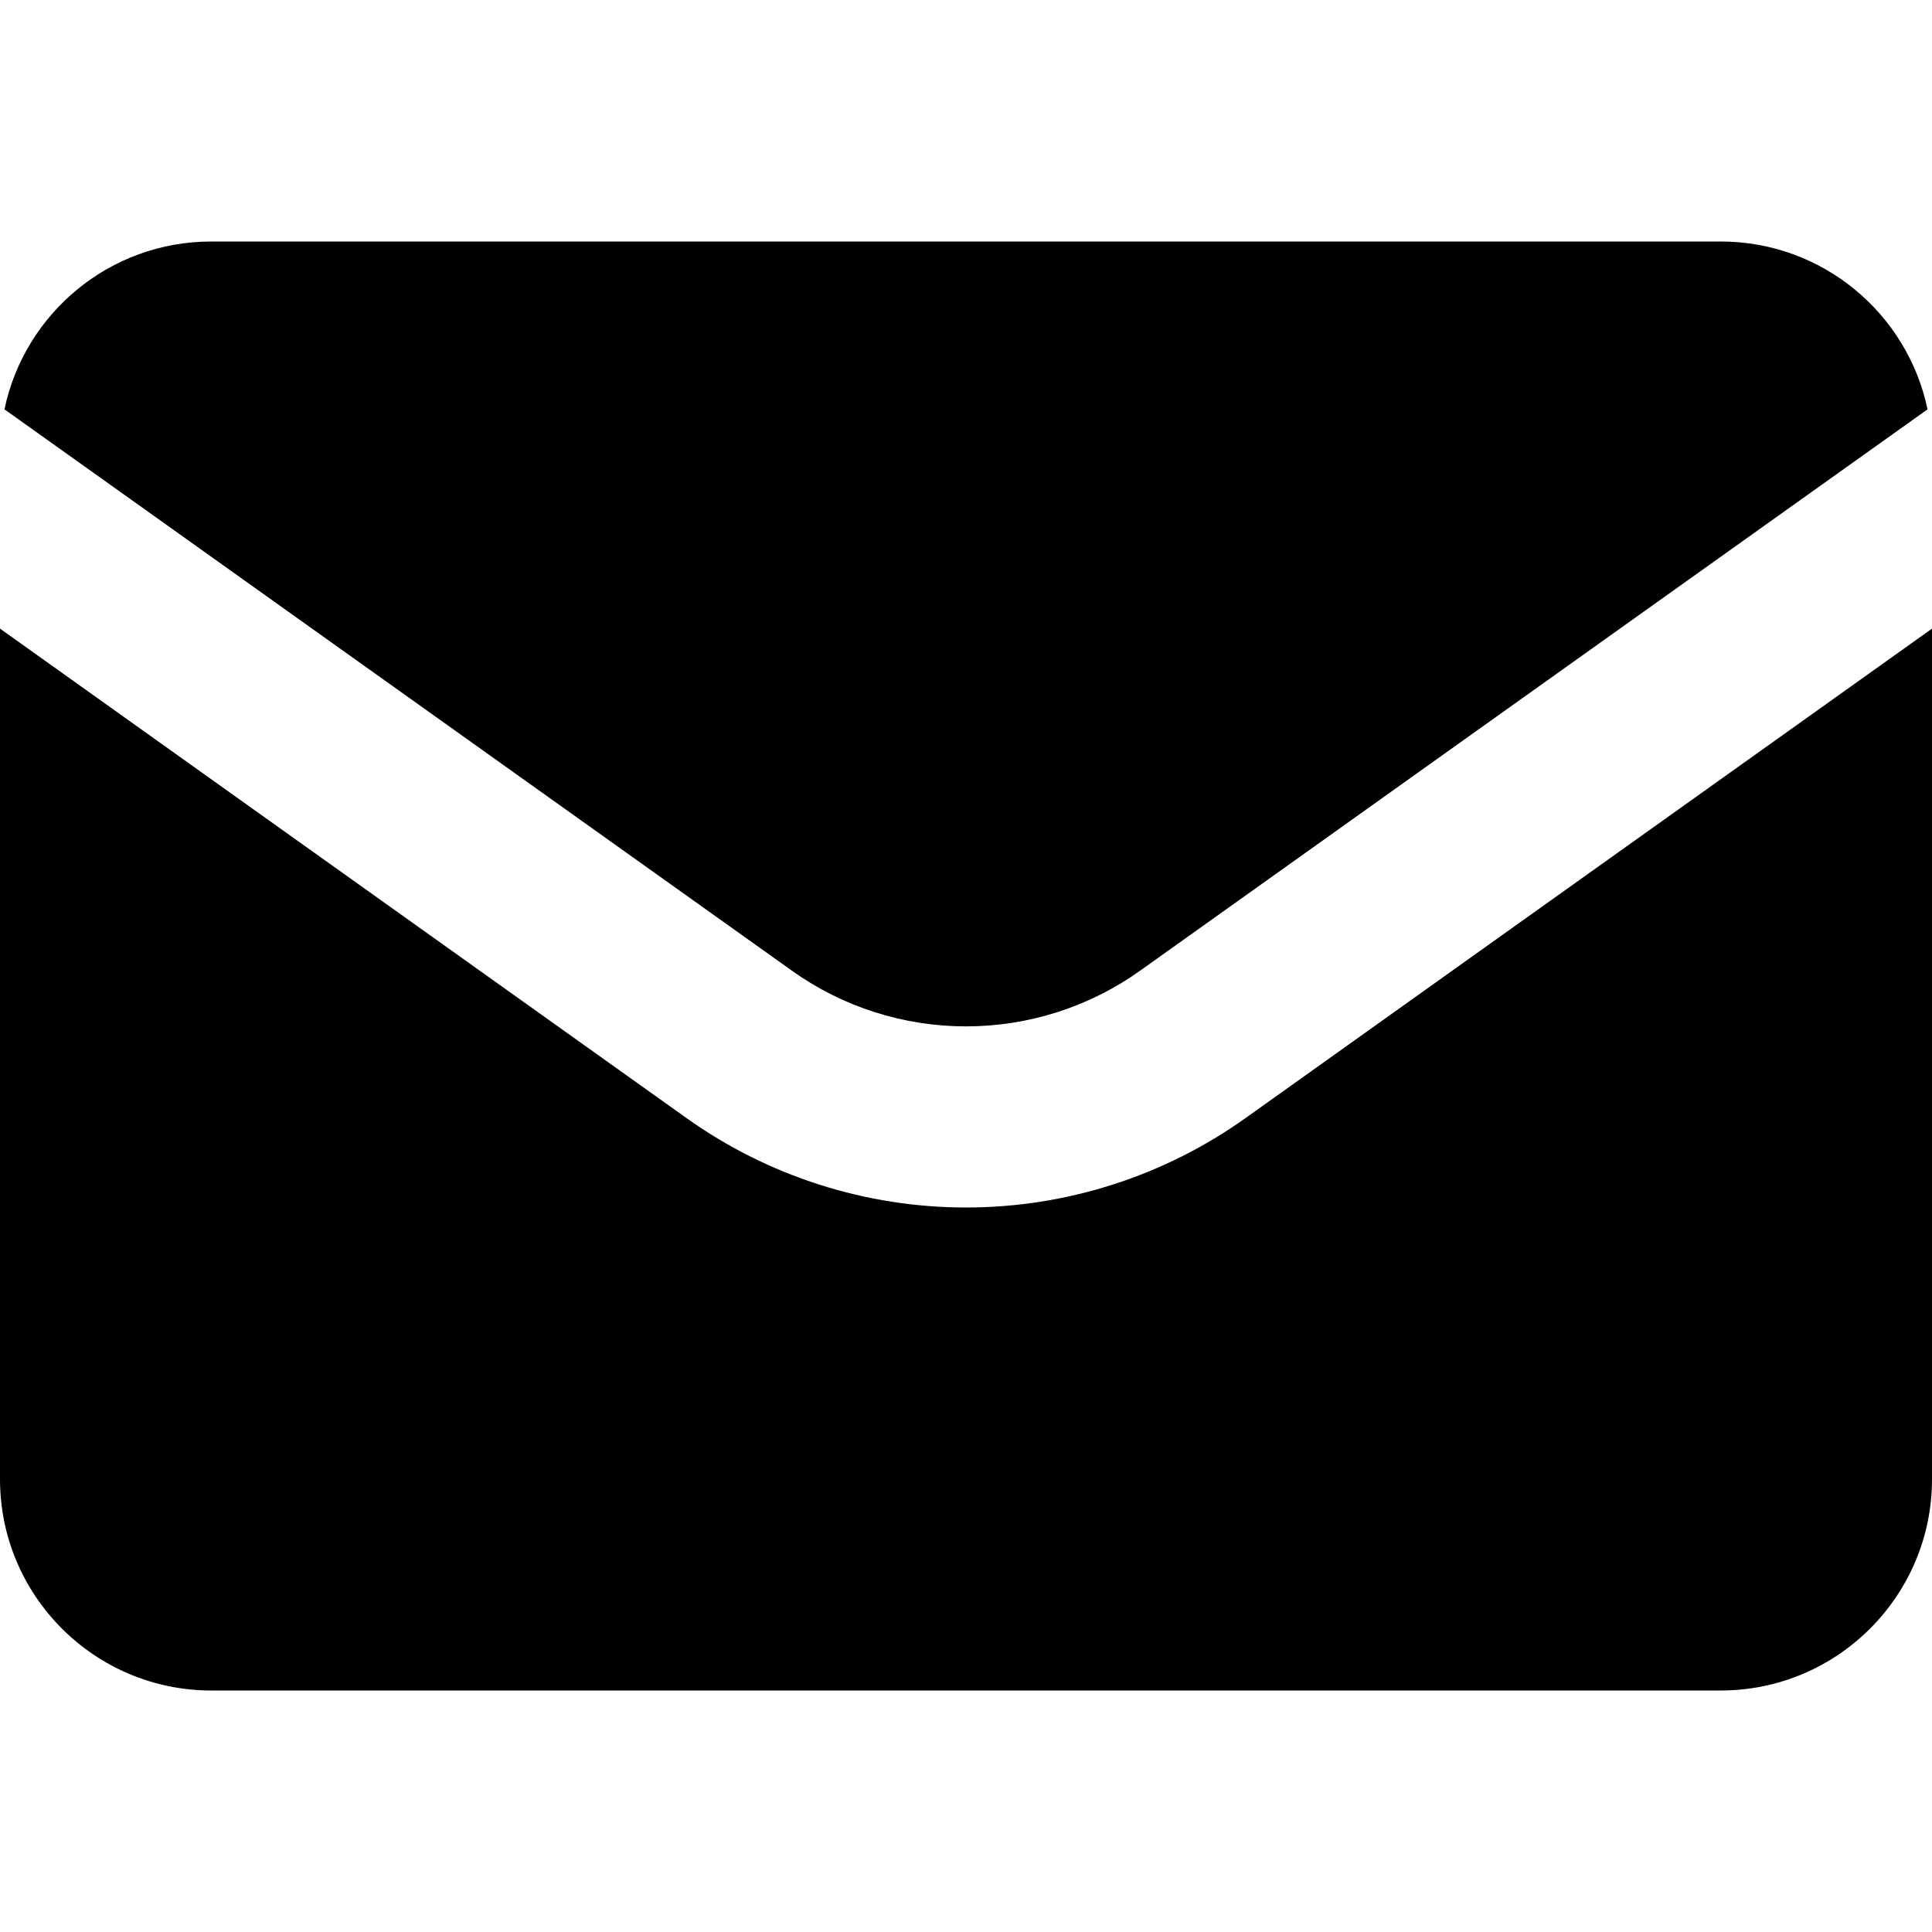 <svg
  width="16"
  height="16"
  viewBox="0 0 16 16"
  fill="none"
  xmlns="http://www.w3.org/2000/svg"
  data-fui-icon="true"
>
  <path
    fill-rule="evenodd"
    clip-rule="evenodd"
    d="M0.037 3.39L6.557 8.038C6.978 8.339 7.483 8.5 8 8.5C8.517 8.5 9.022 8.339 9.443 8.038L15.963 3.39C15.797 2.596 15.093 2 14.25 2H1.75C0.907 2 0.203 2.596 0.037 3.39ZM16 5.206L10.314 9.26C9.639 9.741 8.83 10 8 10C7.17 10 6.361 9.741 5.686 9.26L0 5.206V12.25C0 13.216 0.784 14 1.75 14H14.25C15.216 14 16 13.216 16 12.25V5.206Z"
    fill="currentColor"
  />
</svg>
